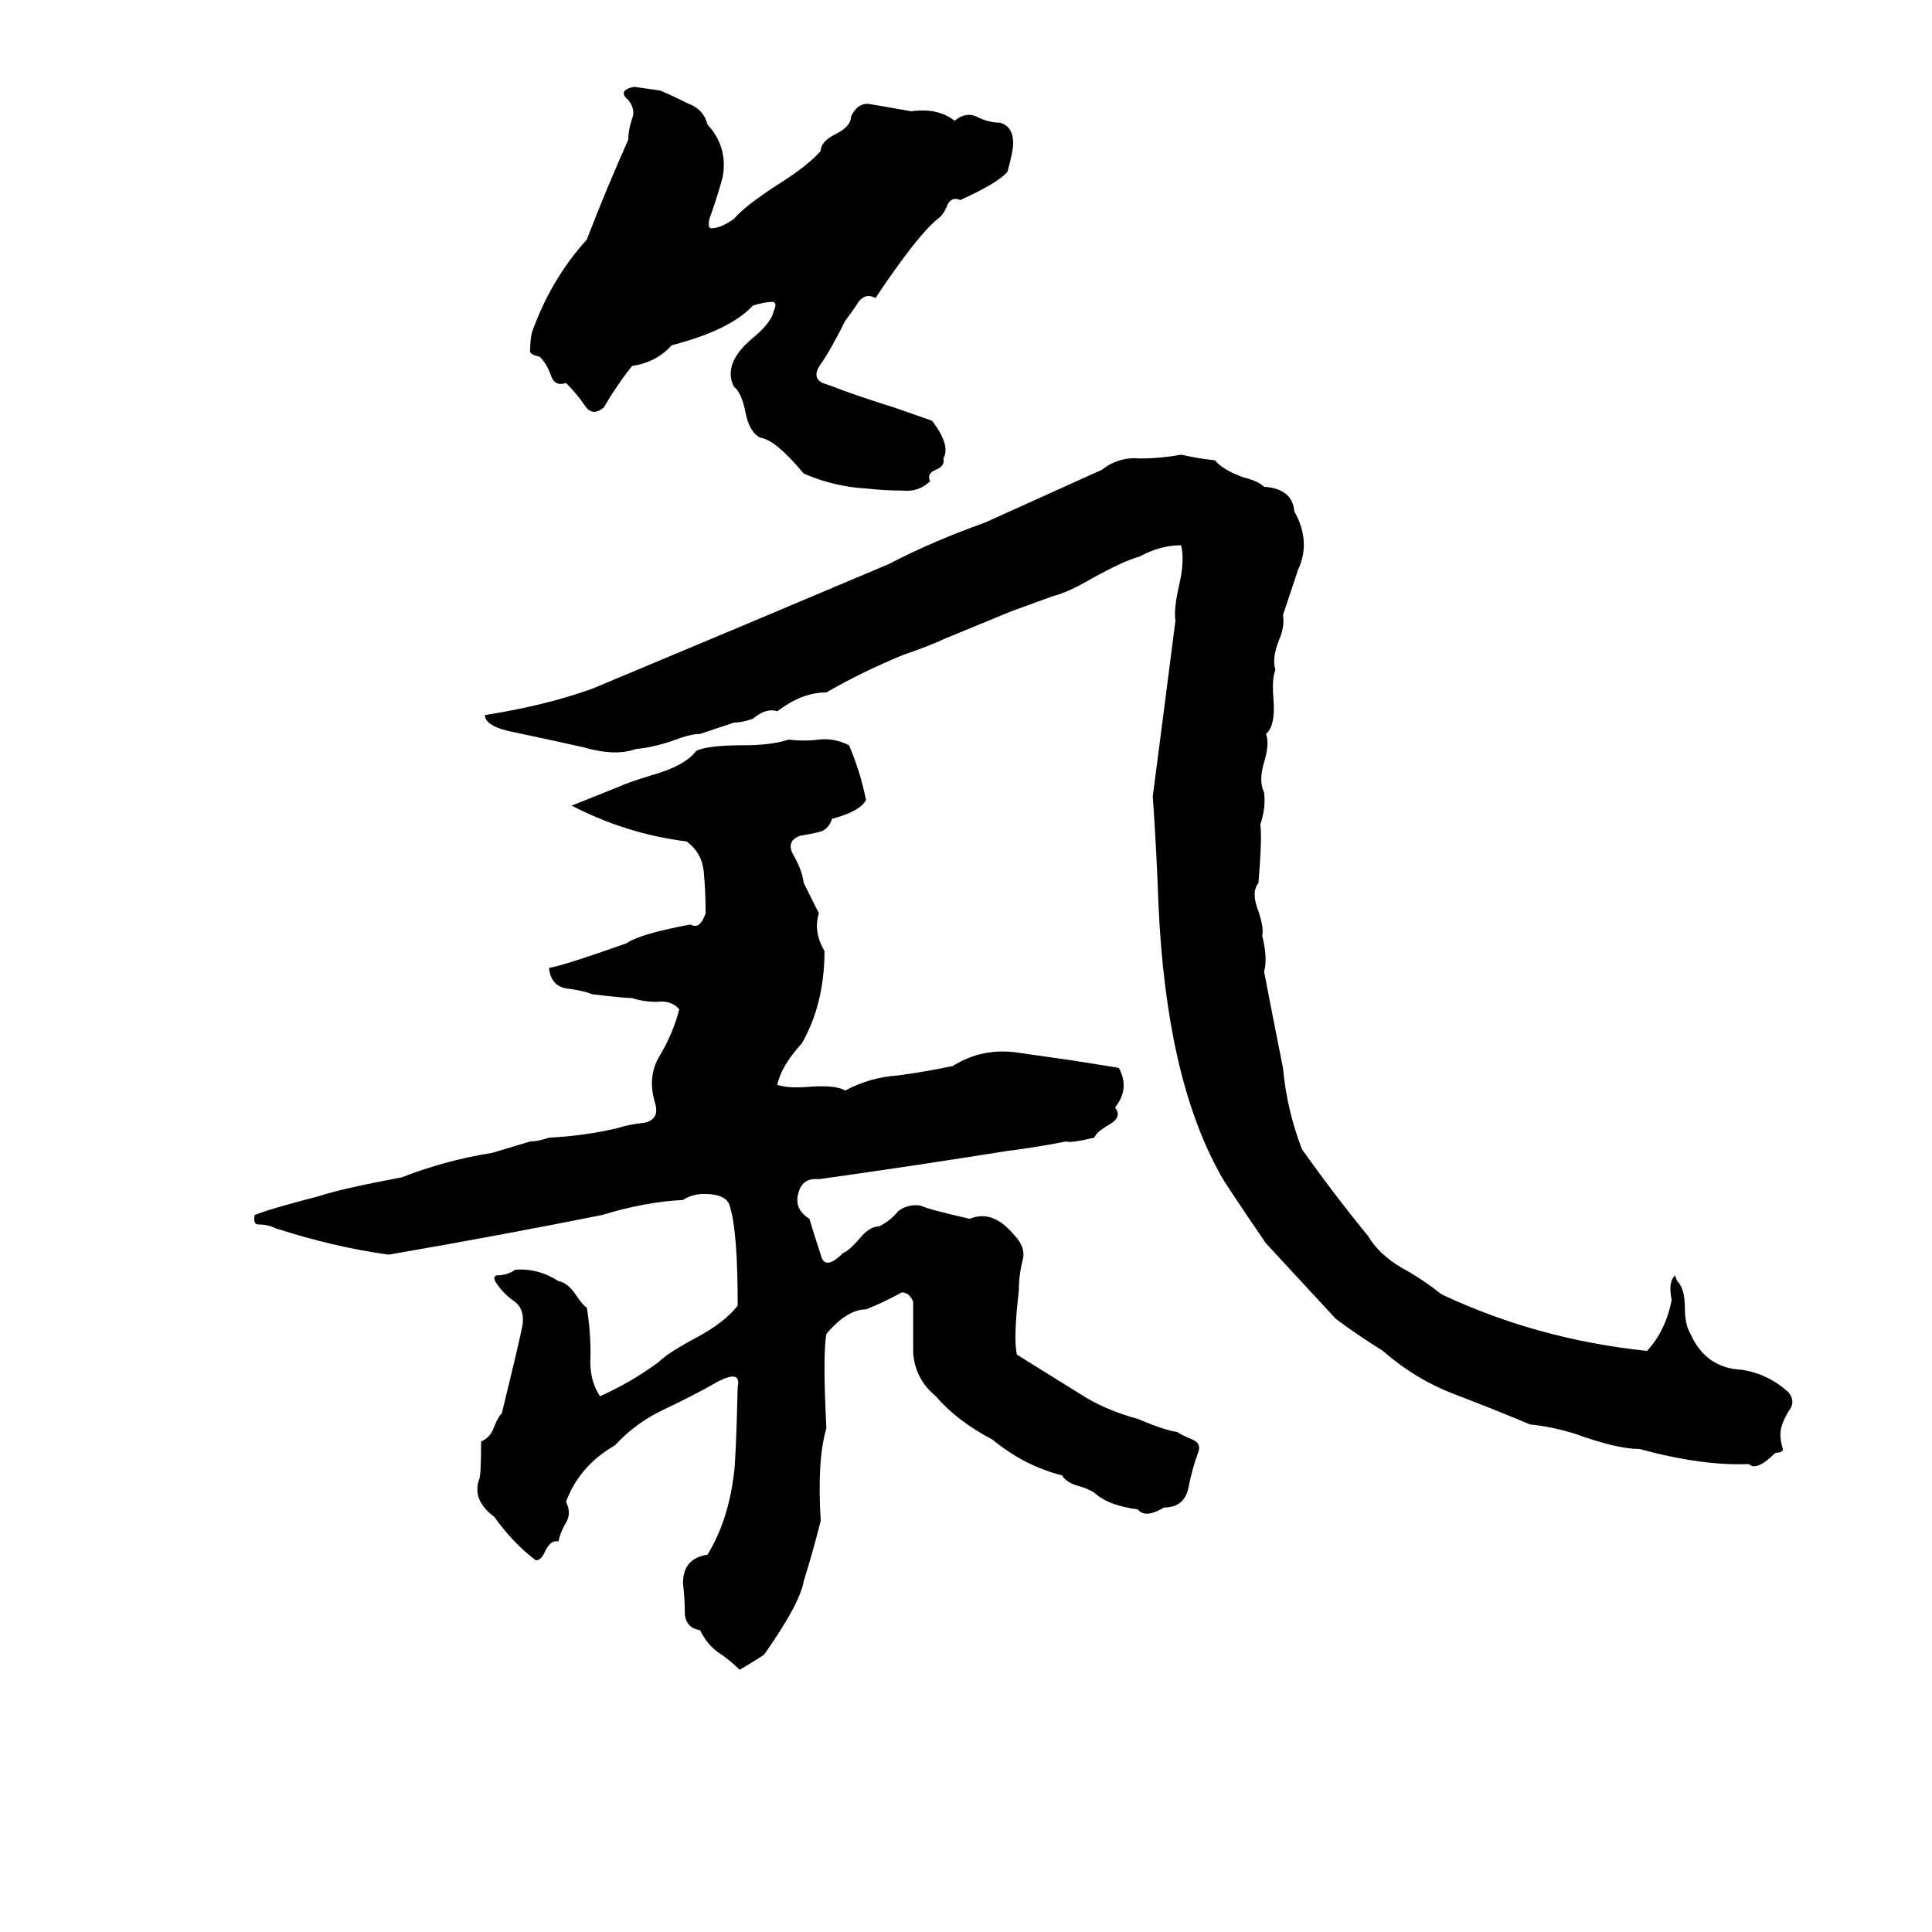 <svg xmlns="http://www.w3.org/2000/svg" viewBox="0 -800 1024 1024">
	<path fill="#000000" d="M336 -754Q343 -753 350 -752Q357 -749 365 -745Q373 -742 375 -734Q386 -722 383 -706Q380 -695 376 -684Q375 -679 377 -679Q382 -679 389 -684Q395 -691 412 -702Q428 -712 435 -720Q435 -725 443 -729Q451 -733 451 -738Q454 -745 460 -745Q472 -743 483 -741Q497 -743 506 -736Q512 -741 518 -738Q524 -735 530 -735Q537 -733 537 -724Q537 -720 534 -709Q529 -703 509 -694Q504 -696 502 -691Q500 -686 497 -684Q486 -675 464 -642Q459 -645 455 -640Q454 -638 448 -630Q440 -614 435 -607Q430 -600 436 -597Q442 -595 447 -593Q461 -588 474 -584Q491 -578 494 -577Q504 -564 500 -557Q501 -553 496 -551Q491 -549 493 -545Q487 -539 478 -540Q469 -540 460 -541Q442 -542 426 -549Q411 -567 403 -568Q397 -571 395 -582Q393 -592 389 -595Q383 -607 398 -620Q409 -629 410 -635Q412 -639 410 -640Q405 -640 399 -638Q387 -625 356 -617Q348 -608 335 -606Q327 -596 320 -584Q314 -579 310 -585Q306 -591 300 -597Q294 -595 292 -601Q290 -607 286 -611Q280 -612 281 -615Q281 -620 282 -624Q292 -652 311 -673Q321 -699 333 -726Q333 -731 335 -737Q337 -742 333 -747Q327 -752 336 -754ZM626 -559Q635 -557 644 -556Q648 -551 659 -547Q667 -545 670 -542Q685 -541 686 -529Q695 -513 688 -498Q684 -486 680 -474Q681 -468 678 -461Q674 -451 676 -445Q674 -440 675 -429Q676 -415 671 -411Q673 -406 670 -396Q667 -386 670 -380Q671 -372 668 -363Q669 -356 667 -332Q663 -327 667 -317Q670 -308 669 -304Q672 -292 670 -285Q675 -259 680 -234Q682 -212 690 -191Q707 -167 725 -145Q731 -135 743 -128Q754 -122 764 -114Q815 -90 873 -84Q883 -95 886 -111Q884 -121 888 -124Q888 -123 889 -121Q893 -117 893 -107Q893 -98 896 -93Q904 -75 923 -74Q937 -72 948 -62Q952 -57 948 -52Q945 -47 944 -43Q943 -38 945 -32Q945 -30 941 -30Q931 -20 927 -24Q902 -23 869 -32Q857 -32 835 -40Q822 -44 811 -45Q792 -53 771 -61Q750 -69 733 -84Q720 -92 708 -101L671 -141Q647 -176 646 -179Q618 -230 614 -321Q613 -349 611 -378Q617 -424 623 -471Q622 -477 625 -490Q628 -503 626 -511Q615 -511 604 -505Q596 -503 578 -493Q566 -486 558 -484Q547 -480 536 -476Q519 -469 502 -462Q491 -457 479 -453Q457 -444 438 -433Q425 -433 412 -423Q406 -425 399 -419Q393 -417 389 -417L371 -411Q367 -411 361 -409Q348 -404 337 -403Q326 -399 309 -404Q291 -408 272 -412Q257 -415 257 -421Q289 -426 314 -435Q393 -468 471 -501Q494 -513 522 -523Q553 -537 584 -551Q593 -558 604 -557Q615 -557 626 -559ZM418 -408Q426 -407 434 -408Q442 -409 450 -405Q456 -391 459 -376Q456 -370 441 -366Q439 -360 434 -359Q430 -358 424 -357Q416 -354 421 -346Q425 -339 426 -332Q430 -324 434 -316Q431 -306 437 -296Q437 -268 425 -247Q414 -235 412 -225Q418 -223 429 -224Q443 -225 448 -222Q461 -229 476 -230Q491 -232 505 -235Q521 -245 540 -242Q554 -240 568 -238Q581 -236 593 -234Q599 -223 591 -213Q595 -208 588 -204Q581 -200 580 -197Q567 -194 565 -195Q550 -192 534 -190Q484 -182 434 -175Q425 -176 423 -167Q421 -159 429 -154Q432 -144 435 -135Q437 -126 447 -136Q450 -137 456 -144Q461 -150 466 -150Q472 -153 476 -158Q481 -162 488 -161Q492 -159 514 -154Q526 -159 537 -146Q544 -139 542 -132Q540 -124 540 -116Q537 -90 539 -82L576 -59Q588 -52 603 -48Q617 -42 624 -41Q625 -40 632 -37Q637 -35 635 -30Q632 -22 630 -12Q628 -1 617 -1Q607 5 603 0Q588 -2 581 -8Q579 -10 573 -12Q565 -14 563 -18Q543 -23 526 -37Q507 -47 496 -60Q485 -69 484 -83Q484 -96 484 -110Q482 -115 478 -115Q469 -110 459 -106Q449 -106 438 -93Q436 -82 438 -43Q433 -26 435 6Q431 22 426 38Q424 50 405 77Q399 81 392 85Q387 80 381 76Q375 72 371 64Q364 63 363 56Q363 48 362 39Q362 26 375 24Q386 6 389 -19Q390 -25 391 -65Q393 -74 381 -68Q367 -60 352 -53Q337 -46 326 -34Q307 -23 300 -4Q303 2 300 7Q297 12 296 17Q292 16 289 22Q287 27 284 27Q272 18 262 4Q250 -5 254 -16Q255 -18 255 -36Q260 -38 262 -44Q264 -49 266 -51Q276 -92 277 -98Q278 -106 273 -110Q267 -114 263 -120Q261 -123 263 -124Q269 -124 273 -127Q285 -128 296 -121Q301 -120 305 -114Q309 -108 311 -107Q313 -95 313 -82Q312 -69 318 -60Q334 -67 349 -78Q354 -83 369 -91Q384 -99 391 -108Q391 -147 387 -160Q386 -166 377 -167Q368 -168 362 -164Q342 -163 319 -156Q264 -145 206 -135Q177 -139 146 -149Q142 -151 137 -151Q134 -151 135 -156Q142 -159 169 -166Q181 -170 213 -176Q236 -185 261 -189L281 -195Q285 -195 291 -197Q310 -198 327 -202Q333 -204 342 -205Q350 -207 347 -216Q343 -230 350 -241Q357 -253 360 -265Q356 -270 348 -269Q341 -269 335 -271Q331 -271 314 -273Q309 -275 301 -276Q292 -277 291 -287Q298 -288 332 -300Q339 -305 366 -310Q371 -307 374 -316Q374 -327 373 -338Q372 -348 364 -354Q332 -358 303 -373L328 -383Q332 -385 345 -389Q363 -394 369 -402Q375 -405 394 -405Q409 -405 418 -408Z"/>
</svg>